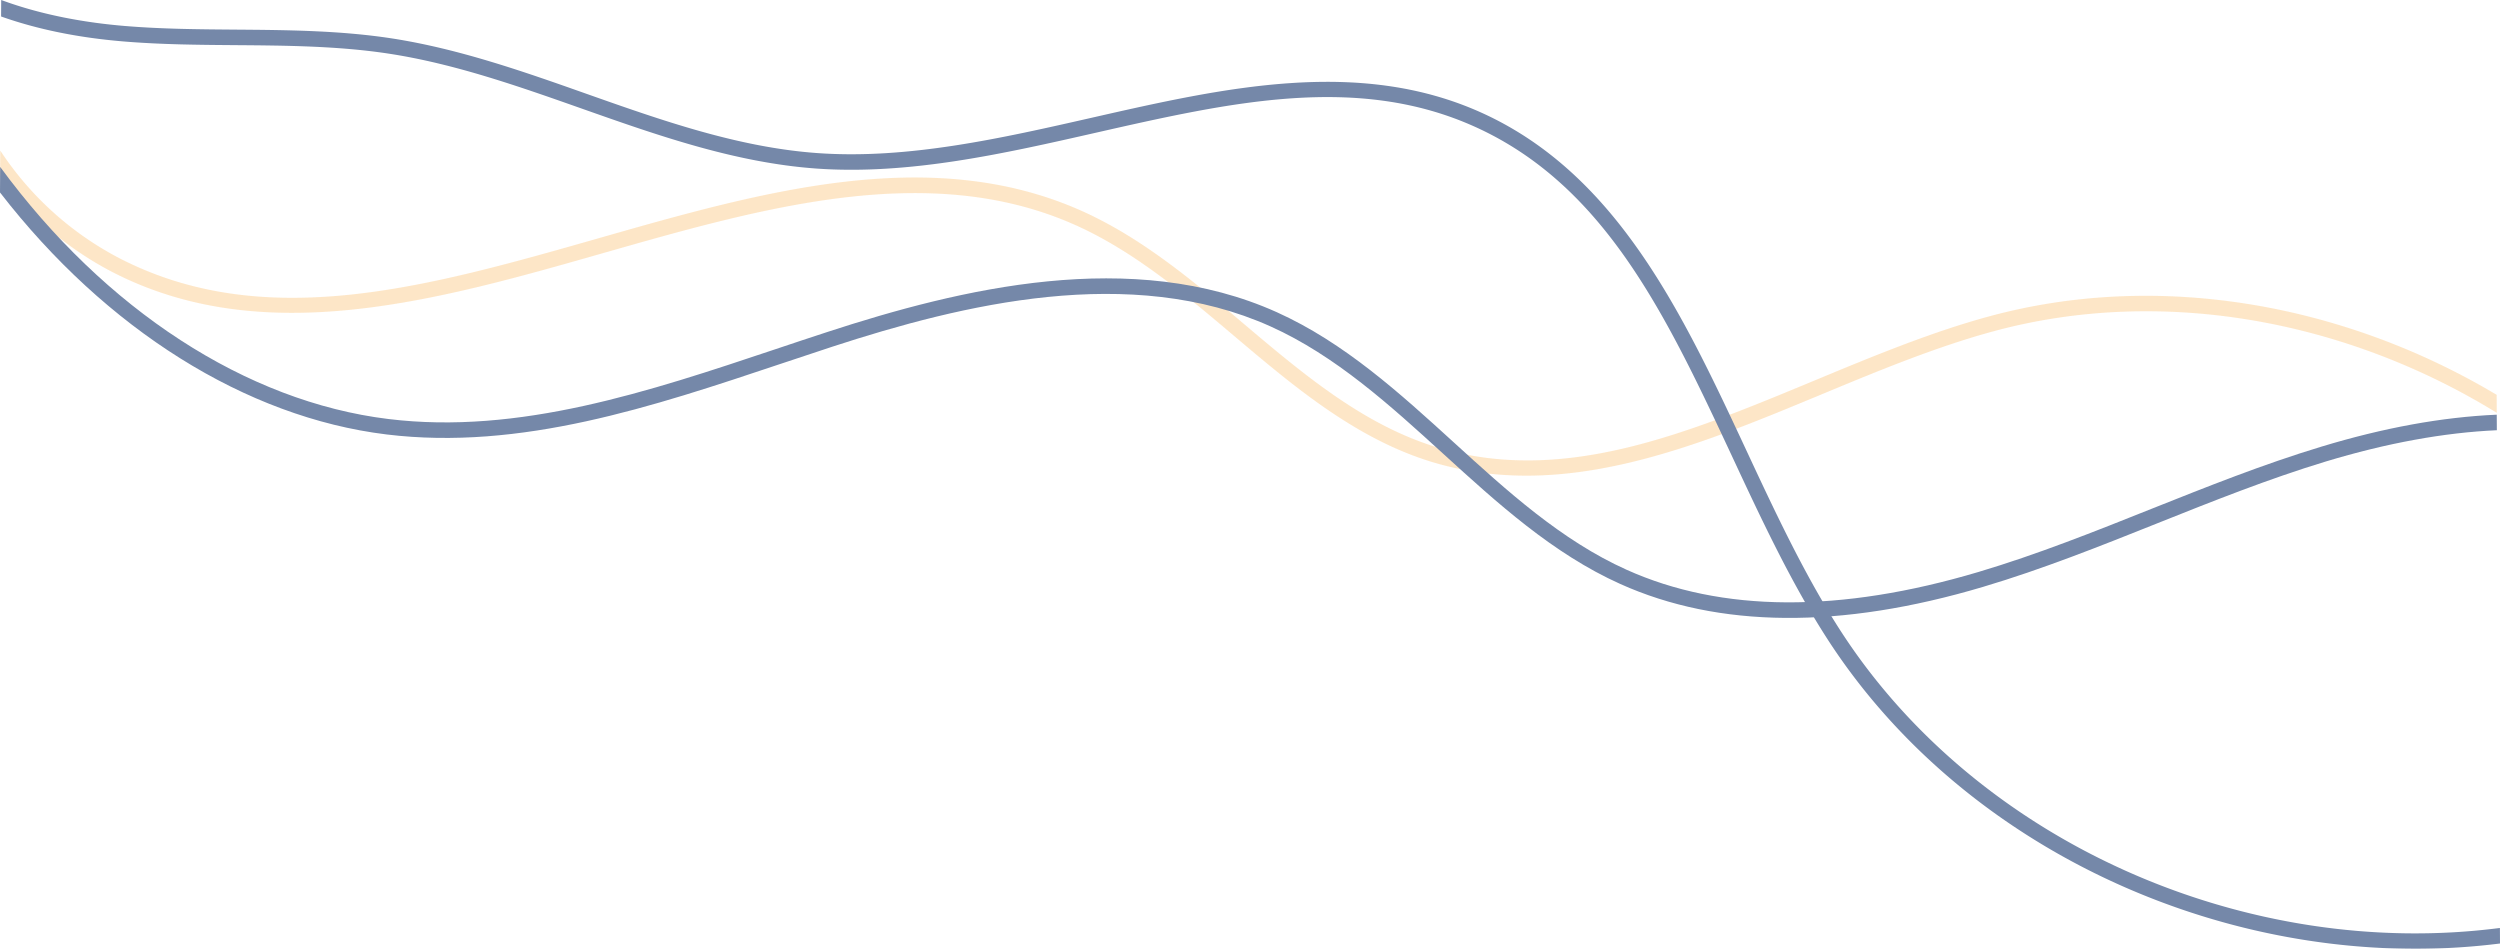 <svg xmlns="http://www.w3.org/2000/svg" viewBox="0 0 1930.62 732.7"><defs><style>.cls-1{opacity:0.7;}.cls-2{opacity:0.7;}.cls-3{fill:#fccd8e;}.cls-4{fill:#3a5584;}</style></defs><g id="Calque_2" data-name="Calque 2"><g id="Calque_1-2" data-name="Calque 1"><g id="Calque_2-2" data-name="Calque 2" class="cls-1"><g id="Calque_1-2-2" data-name="Calque 1-2"><g class="cls-2"><path class="cls-3" d="M.2,116.27.06,136.8a256.92,256.92,0,0,0,86.42,73.14C203.36,270.35,337,232.23,466.19,195.35c123.12-35.13,250.43-71.47,362.56-22.29,46,20.15,85.84,53.87,124.41,86.47,46,38.91,93.63,79.14,152.2,97.09,101.29,31,202.72-11.08,300.81-51.83,43.45-18.05,88.37-36.71,132.73-48.79,131.09-35.74,273.86-8.2,389.23,62.8l-.09-13.9c-117-69.85-260.44-96.42-392.3-60.48-45.09,12.29-90.38,31.1-134.17,49.29C1301,335.48,1206,374.93,1108.88,345.15c-56.25-17.24-102.89-56.66-148-94.78-39.23-33.16-79.79-67.45-127.34-88.3-116.1-50.9-245.52-14-370.68,21.74C330.06,221.72,204.62,257.52,92,199.29A246.44,246.44,0,0,1,.2,116.27Z"/></g><path class="cls-4" d="M.13,128.88,0,148.63C81.89,254.39,189.84,322.19,298.4,335.49,402.19,348.18,504.16,314,602.81,281c13.33-4.47,26.62-8.92,39.87-13.24C743.46,234.88,873,203.39,981.17,252.08c50.32,22.64,92.56,61.15,133.4,98.38,41.59,37.91,84.58,77.1,136.7,100.52,76,34.17,170.22,34.93,280,2.27,46-13.67,91.15-31.72,134.84-49.18,42.17-16.85,85.82-34.27,129.82-47.63q70.85-21.43,132.25-24.2l-.07-12Q1864.87,323,1792.45,345c-44.53,13.46-88.38,31-130.79,47.88-43.45,17.36-88.37,35.31-133.81,48.83C1420.9,473.54,1329.48,473,1256.15,440c-50.37-22.6-92.65-61.14-133.5-98.41-41.56-37.87-84.5-77-136.56-100.46C874.2,190.76,741.79,222.8,639,256.35c-13.31,4.33-26.63,8.79-40,13.27C501.57,302.23,400.82,336,299.82,323.57,190.26,310.15,81.08,239.21.13,128.88Z"/><path class="cls-4" d="M.93,0,.84,12.73C28.69,22.6,60.27,29.1,95.27,32c28.88,2.41,58.4,2.65,86.88,2.87,39.06.31,79.46.62,118.46,6.62,50.8,7.8,100.66,25.44,148.87,42.44,58.14,20.53,118.26,41.76,180.93,46.23,71.6,5.12,144.87-11.54,215.71-27.63C949.9,79,1047.91,56.69,1139.24,98c100.78,45.62,148.19,147.13,198.41,254.55,22.16,47.53,45.11,96.68,73,140.07,96.9,150.76,276.51,240.08,454.68,240.08a522,522,0,0,0,65.29-4.08l-.07-12c-194.17,25.19-403.19-64.62-509.8-230.44-27.46-42.72-50.26-91.49-72.26-138.66-48.87-104.72-99.48-213-204.31-260.44-95-43-199.56-19.23-300.75,3.77-70,15.91-142.34,32.37-212.2,27.37-61.05-4.35-120.39-25.31-177.78-45.58-48.7-17.23-99.1-35-151-43-39.87-6.12-80.7-6.44-120.19-6.76-28.28-.22-57.51-.45-86-2.83C67.54,17.66,33.53,12.07.93,0Z"/></g></g></g></g></svg>